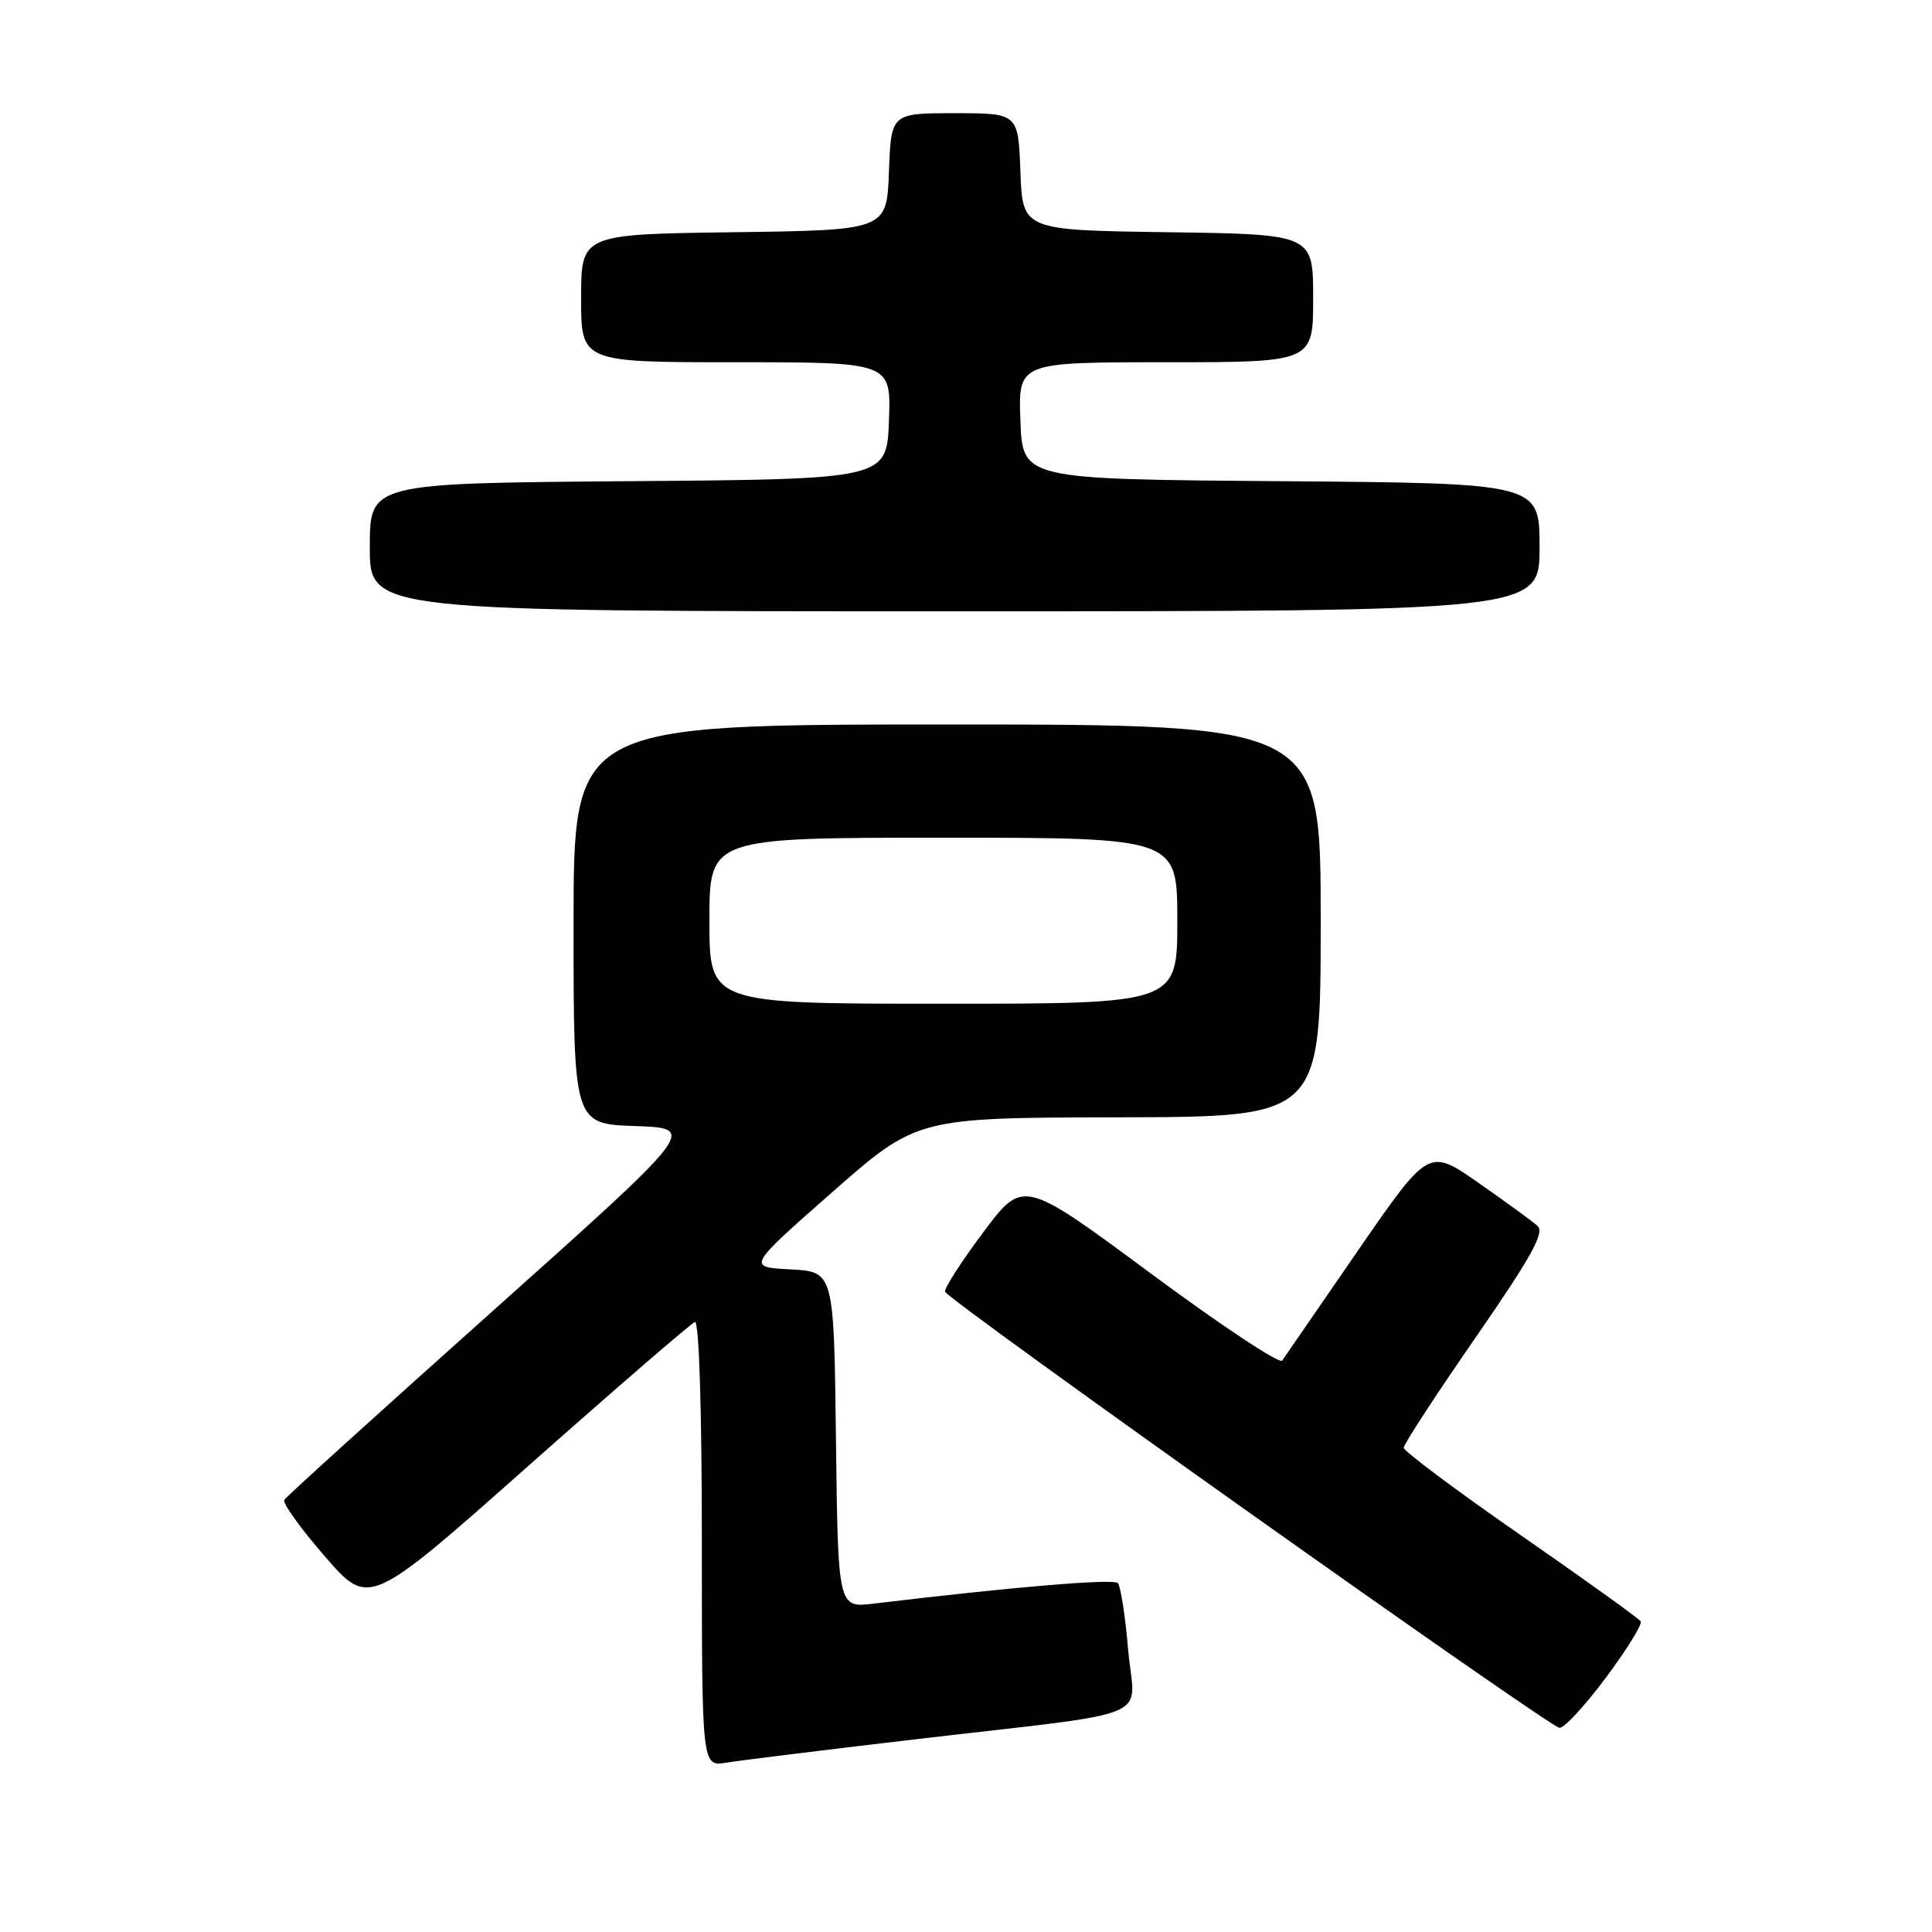 <?xml version="1.0" encoding="UTF-8" standalone="no"?>
<!DOCTYPE svg PUBLIC "-//W3C//DTD SVG 1.1//EN" "http://www.w3.org/Graphics/SVG/1.1/DTD/svg11.dtd" >
<svg xmlns="http://www.w3.org/2000/svg" xmlns:xlink="http://www.w3.org/1999/xlink" version="1.1" viewBox="0 0 256 256">
 <g >
 <path fill="currentColor"
d=" M 121.00 230.50 C 154.02 226.63 150.31 228.17 149.49 218.65 C 149.11 214.17 148.49 210.17 148.12 209.77 C 147.55 209.15 134.01 210.29 115.77 212.49 C 111.04 213.06 111.04 213.06 110.77 190.78 C 110.50 168.50 110.50 168.50 104.74 168.20 C 98.99 167.90 98.99 167.90 110.24 158.00 C 121.50 148.10 121.50 148.10 148.25 148.05 C 175.00 148.00 175.00 148.00 175.00 122.00 C 175.00 96.00 175.00 96.00 125.50 96.00 C 76.00 96.00 76.00 96.00 76.00 122.46 C 76.00 148.92 76.00 148.92 84.19 149.21 C 92.38 149.50 92.38 149.50 65.26 173.74 C 50.34 187.07 37.92 198.32 37.67 198.74 C 37.41 199.16 39.83 202.53 43.05 206.23 C 48.89 212.97 48.89 212.97 70.02 194.23 C 81.64 183.93 91.57 175.35 92.08 175.17 C 92.63 174.97 93.00 186.75 93.00 204.46 C 93.00 234.09 93.00 234.09 96.25 233.56 C 98.04 233.27 109.17 231.89 121.00 230.50 Z  M 212.81 222.27 C 215.57 218.56 217.64 215.22 217.40 214.84 C 217.17 214.46 210.01 209.32 201.49 203.41 C 192.97 197.50 186.00 192.29 186.00 191.83 C 186.00 191.37 190.27 184.82 195.49 177.28 C 202.86 166.63 204.71 163.31 203.74 162.45 C 203.06 161.83 199.53 159.26 195.90 156.73 C 189.31 152.12 189.31 152.12 179.90 165.76 C 174.73 173.27 170.22 179.80 169.89 180.29 C 169.55 180.77 161.69 175.56 152.42 168.69 C 135.57 156.22 135.57 156.22 130.27 163.31 C 127.35 167.21 125.09 170.74 125.23 171.16 C 125.64 172.32 205.34 228.90 206.65 228.95 C 207.28 228.98 210.05 225.97 212.81 222.27 Z  M 204.00 72.51 C 204.00 64.03 204.00 64.03 169.75 63.76 C 135.50 63.50 135.50 63.50 135.21 55.75 C 134.92 48.00 134.92 48.00 154.46 48.00 C 174.00 48.00 174.00 48.00 174.00 39.52 C 174.00 31.04 174.00 31.04 154.75 30.77 C 135.50 30.50 135.50 30.50 135.21 22.75 C 134.92 15.00 134.92 15.00 126.50 15.00 C 118.08 15.00 118.08 15.00 117.79 22.75 C 117.50 30.50 117.50 30.50 97.25 30.77 C 77.00 31.04 77.00 31.04 77.00 39.52 C 77.00 48.00 77.00 48.00 97.54 48.00 C 118.08 48.00 118.08 48.00 117.79 55.75 C 117.50 63.50 117.50 63.50 83.25 63.76 C 49.00 64.03 49.00 64.03 49.00 72.51 C 49.00 81.00 49.00 81.00 126.50 81.00 C 204.00 81.00 204.00 81.00 204.00 72.51 Z  M 94.00 122.00 C 94.00 111.00 94.00 111.00 125.00 111.00 C 156.00 111.00 156.00 111.00 156.00 122.00 C 156.00 133.00 156.00 133.00 125.00 133.00 C 94.00 133.00 94.00 133.00 94.00 122.00 Z "/>
</g>
</svg>